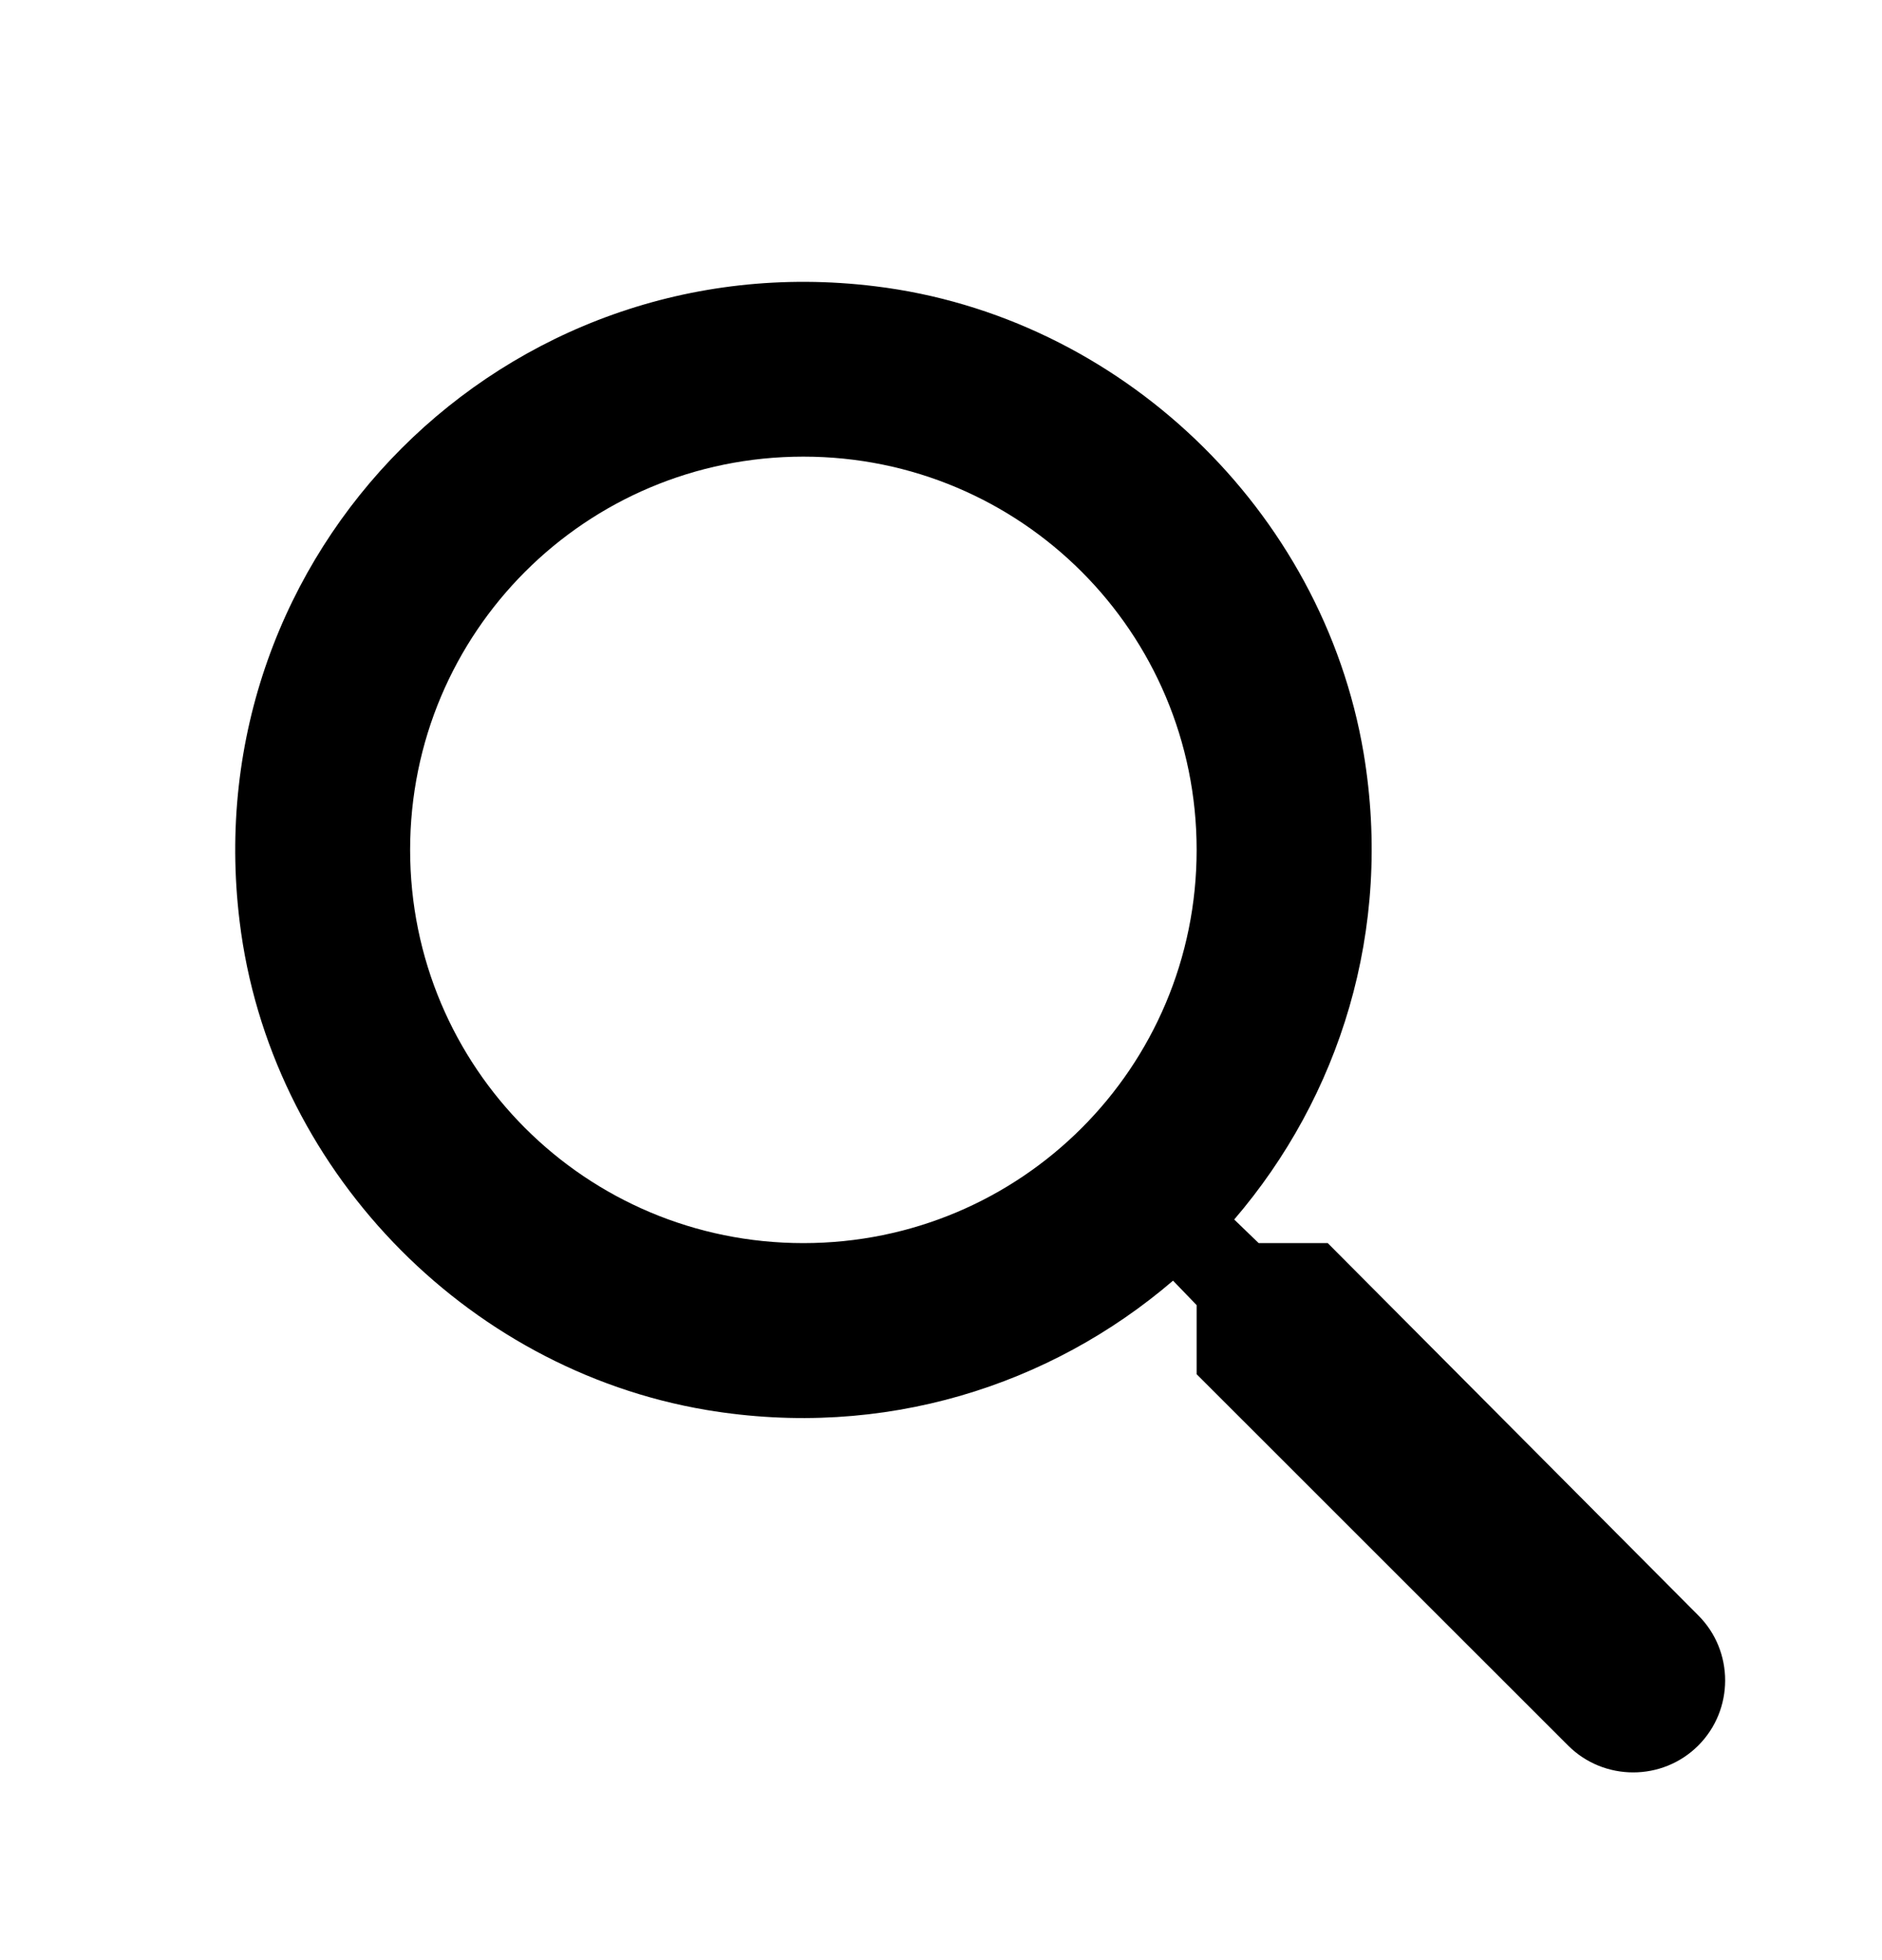 <svg width="24" height="25" viewBox="0 0 24 25" fill="none" xmlns="http://www.w3.org/2000/svg">
<path d="M16.932 15.855H16.051L15.739 15.554C17.077 13.994 17.768 11.865 17.389 9.603C16.865 6.504 14.279 4.03 11.159 3.651C6.444 3.072 2.477 7.039 3.056 11.754C3.435 14.874 5.91 17.46 9.008 17.983C11.27 18.362 13.399 17.672 14.959 16.334L15.26 16.646V17.527L19.997 22.263C20.454 22.72 21.2 22.72 21.657 22.263C22.114 21.806 22.114 21.059 21.657 20.603L16.932 15.855ZM10.245 15.855C7.47 15.855 5.23 13.615 5.23 10.84C5.23 8.065 7.47 5.824 10.245 5.824C13.02 5.824 15.26 8.065 15.26 10.84C15.26 13.615 13.02 15.855 10.245 15.855Z" fill="black"/>
</svg>
